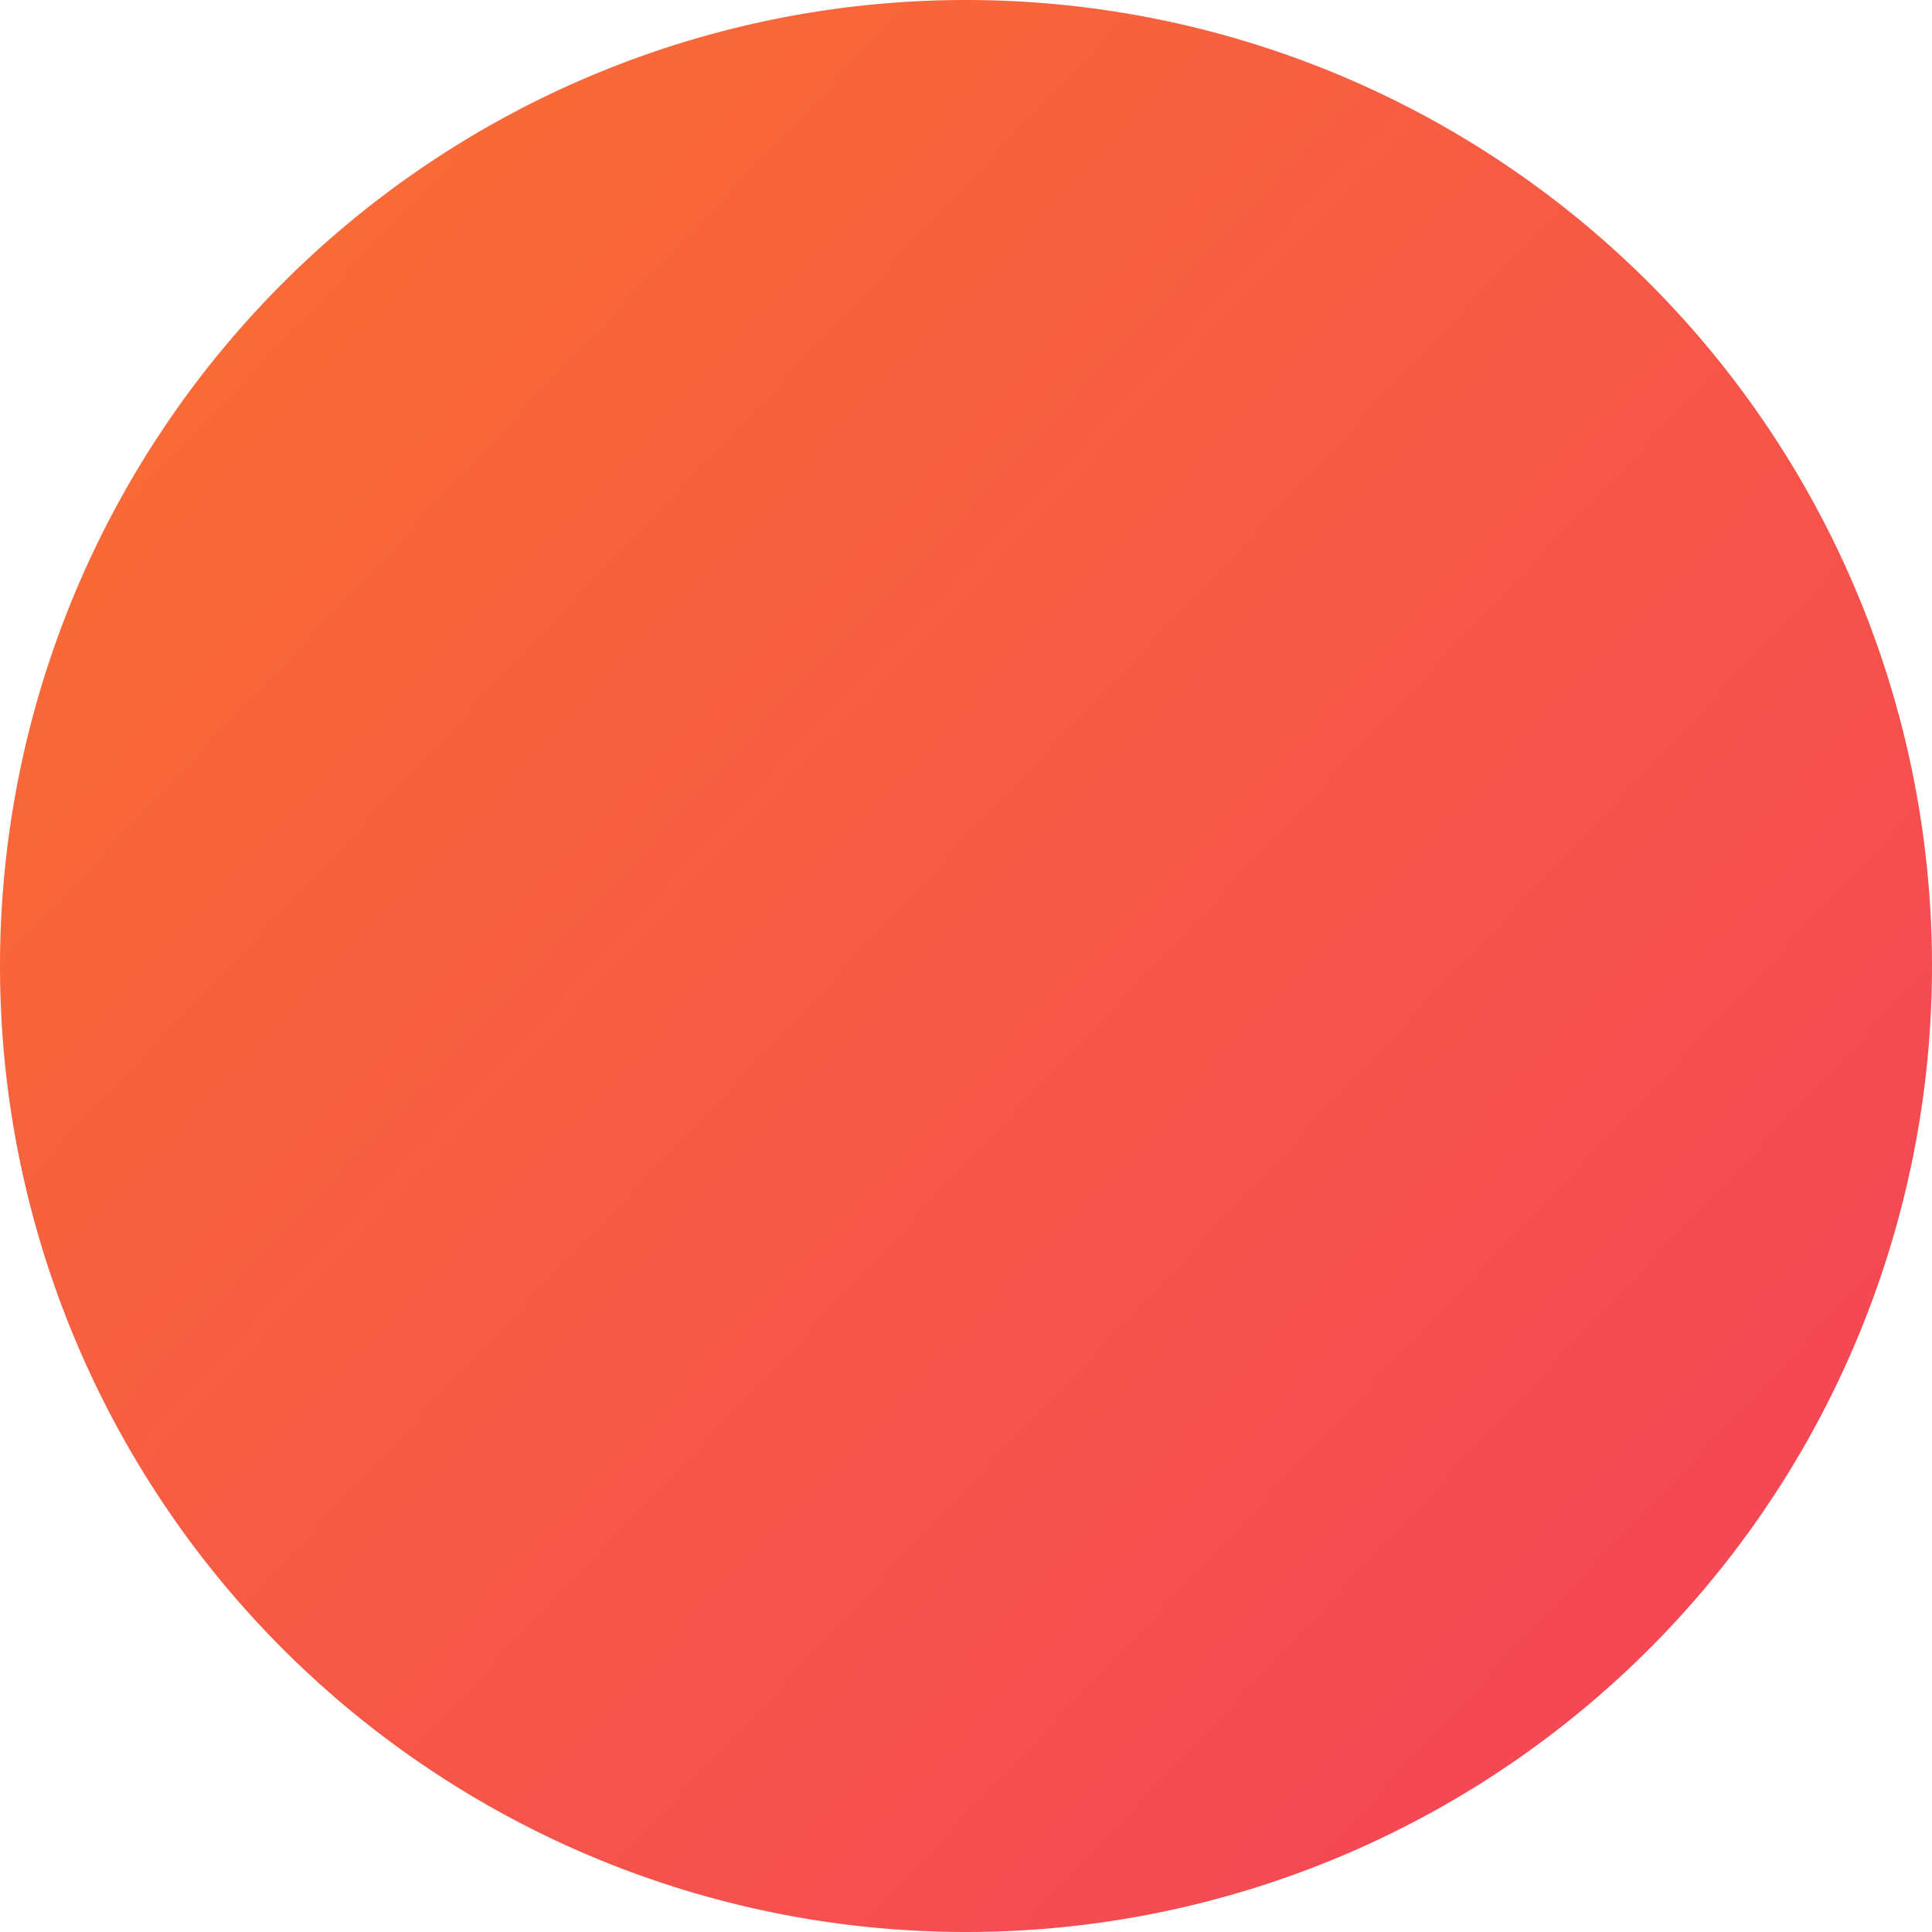 <svg xmlns="http://www.w3.org/2000/svg" xmlns:xlink="http://www.w3.org/1999/xlink" width="32" height="32" viewBox="0 0 32 32">
  <defs>
    <linearGradient id="linear-gradient" x1="0.058" x2="1.399" y2="1.266" gradientUnits="objectBoundingBox">
      <stop offset="0" stop-color="#f97031"/>
      <stop offset="1" stop-color="#f1306b"/>
    </linearGradient>
  </defs>
  <path id="Profile_bg" data-name="Profile bg" d="M16,0A16,16,0,1,1,0,16,16,16,0,0,1,16,0Z" fill="url(#linear-gradient)"/>
</svg>
